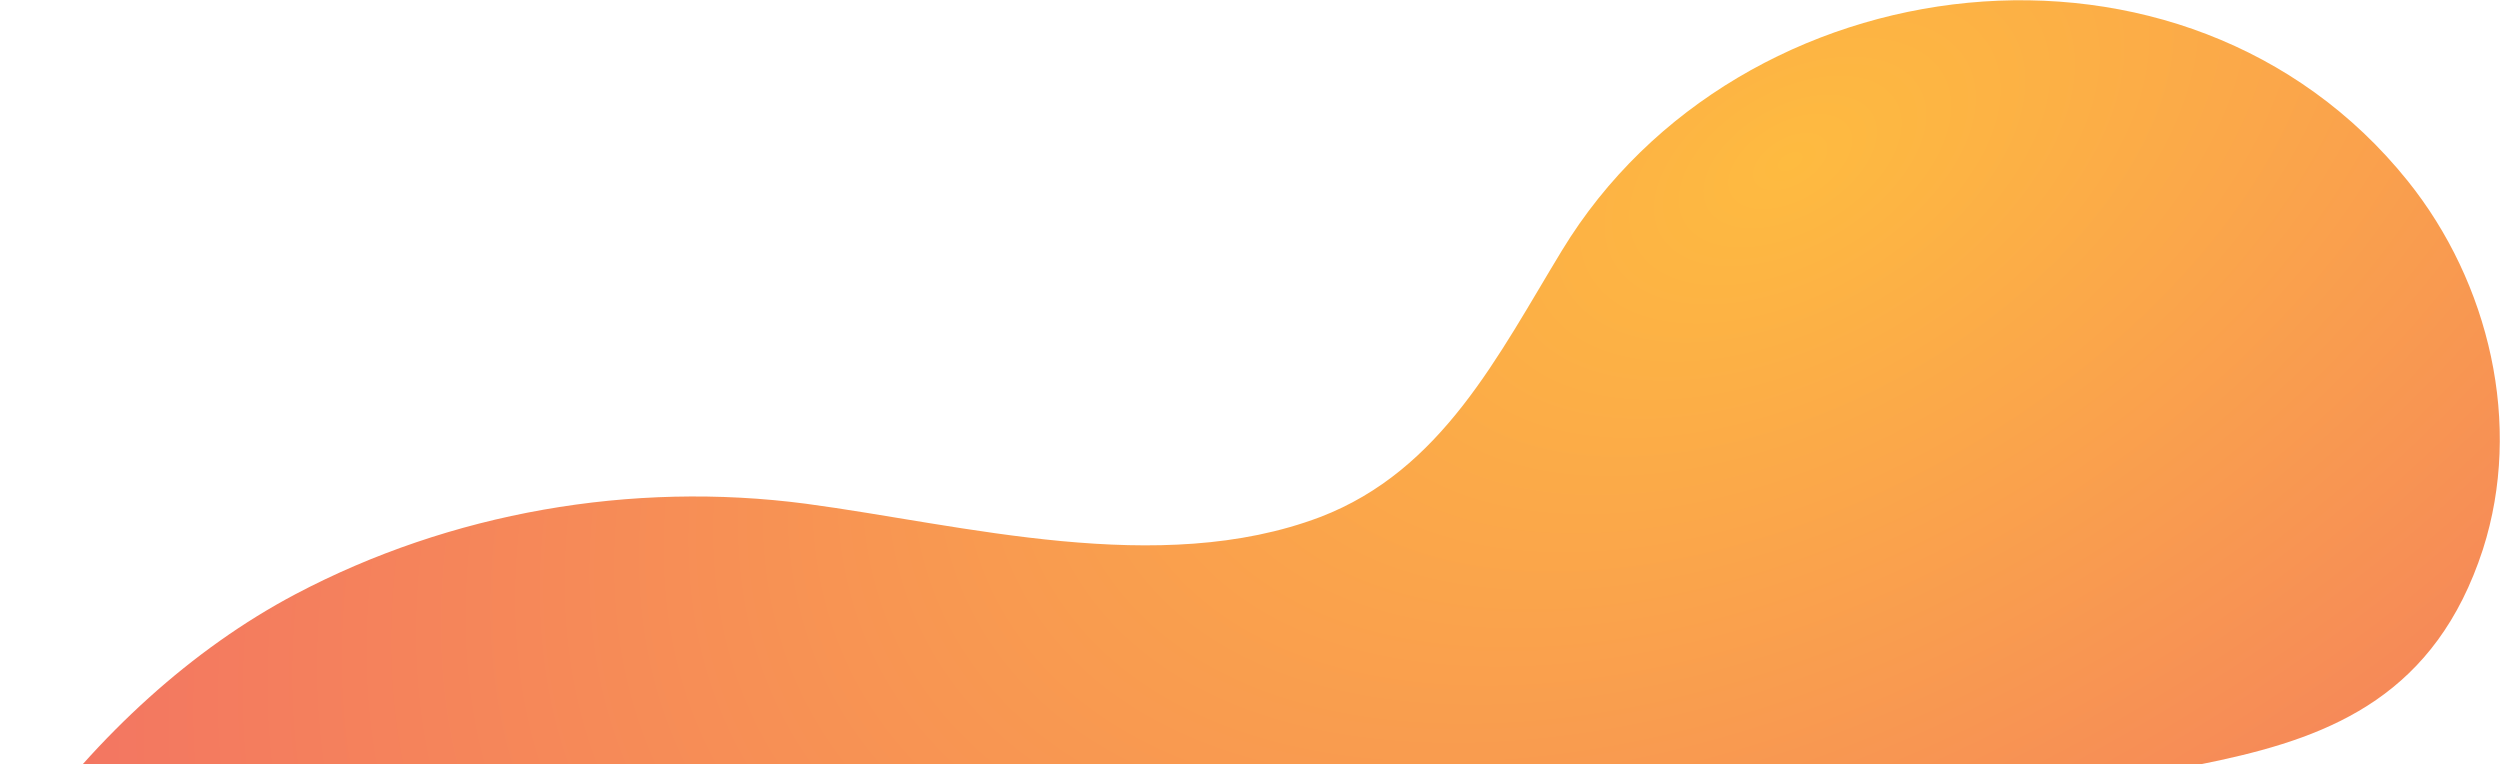 <svg width="1024" height="313" viewBox="0 0 1024 313" fill="none" xmlns="http://www.w3.org/2000/svg">
<path d="M24.666 759.097C-151.645 626.073 -48.667 333.109 121.012 243.386C184.593 209.837 258.705 196.964 330.087 206.326C394.448 214.909 474.802 236.754 540.723 211.788C590.652 192.673 613.666 145.471 639.8 102.56C712.352 -16.81 895.293 -39.046 986.179 74.083C1019.72 115.824 1033.38 173.948 1016.99 225.051C978.377 343.641 848.875 292.928 775.543 356.515C746.288 381.871 738.487 432.584 721.324 466.523C703.771 501.241 682.317 534.4 659.303 565.998C610.935 632.705 552.035 693.56 484.164 740.762C348.811 835.166 179.522 863.253 36.367 767.679C32.467 764.948 28.566 762.218 24.666 759.097Z" fill="url(#paint0_radial_101_586)"/>
<defs>
<radialGradient id="paint0_radial_101_586" cx="0" cy="0" r="1" gradientUnits="userSpaceOnUse" gradientTransform="translate(726.435 66.015) rotate(-122.48) scale(1284.19 2158.72)">
<stop stop-color="#FEBB40"/>
<stop offset="0.558" stop-color="#EC4C76"/>
<stop offset="0.973" stop-color="#D60B52"/>
</radialGradient>
</defs>
</svg>
